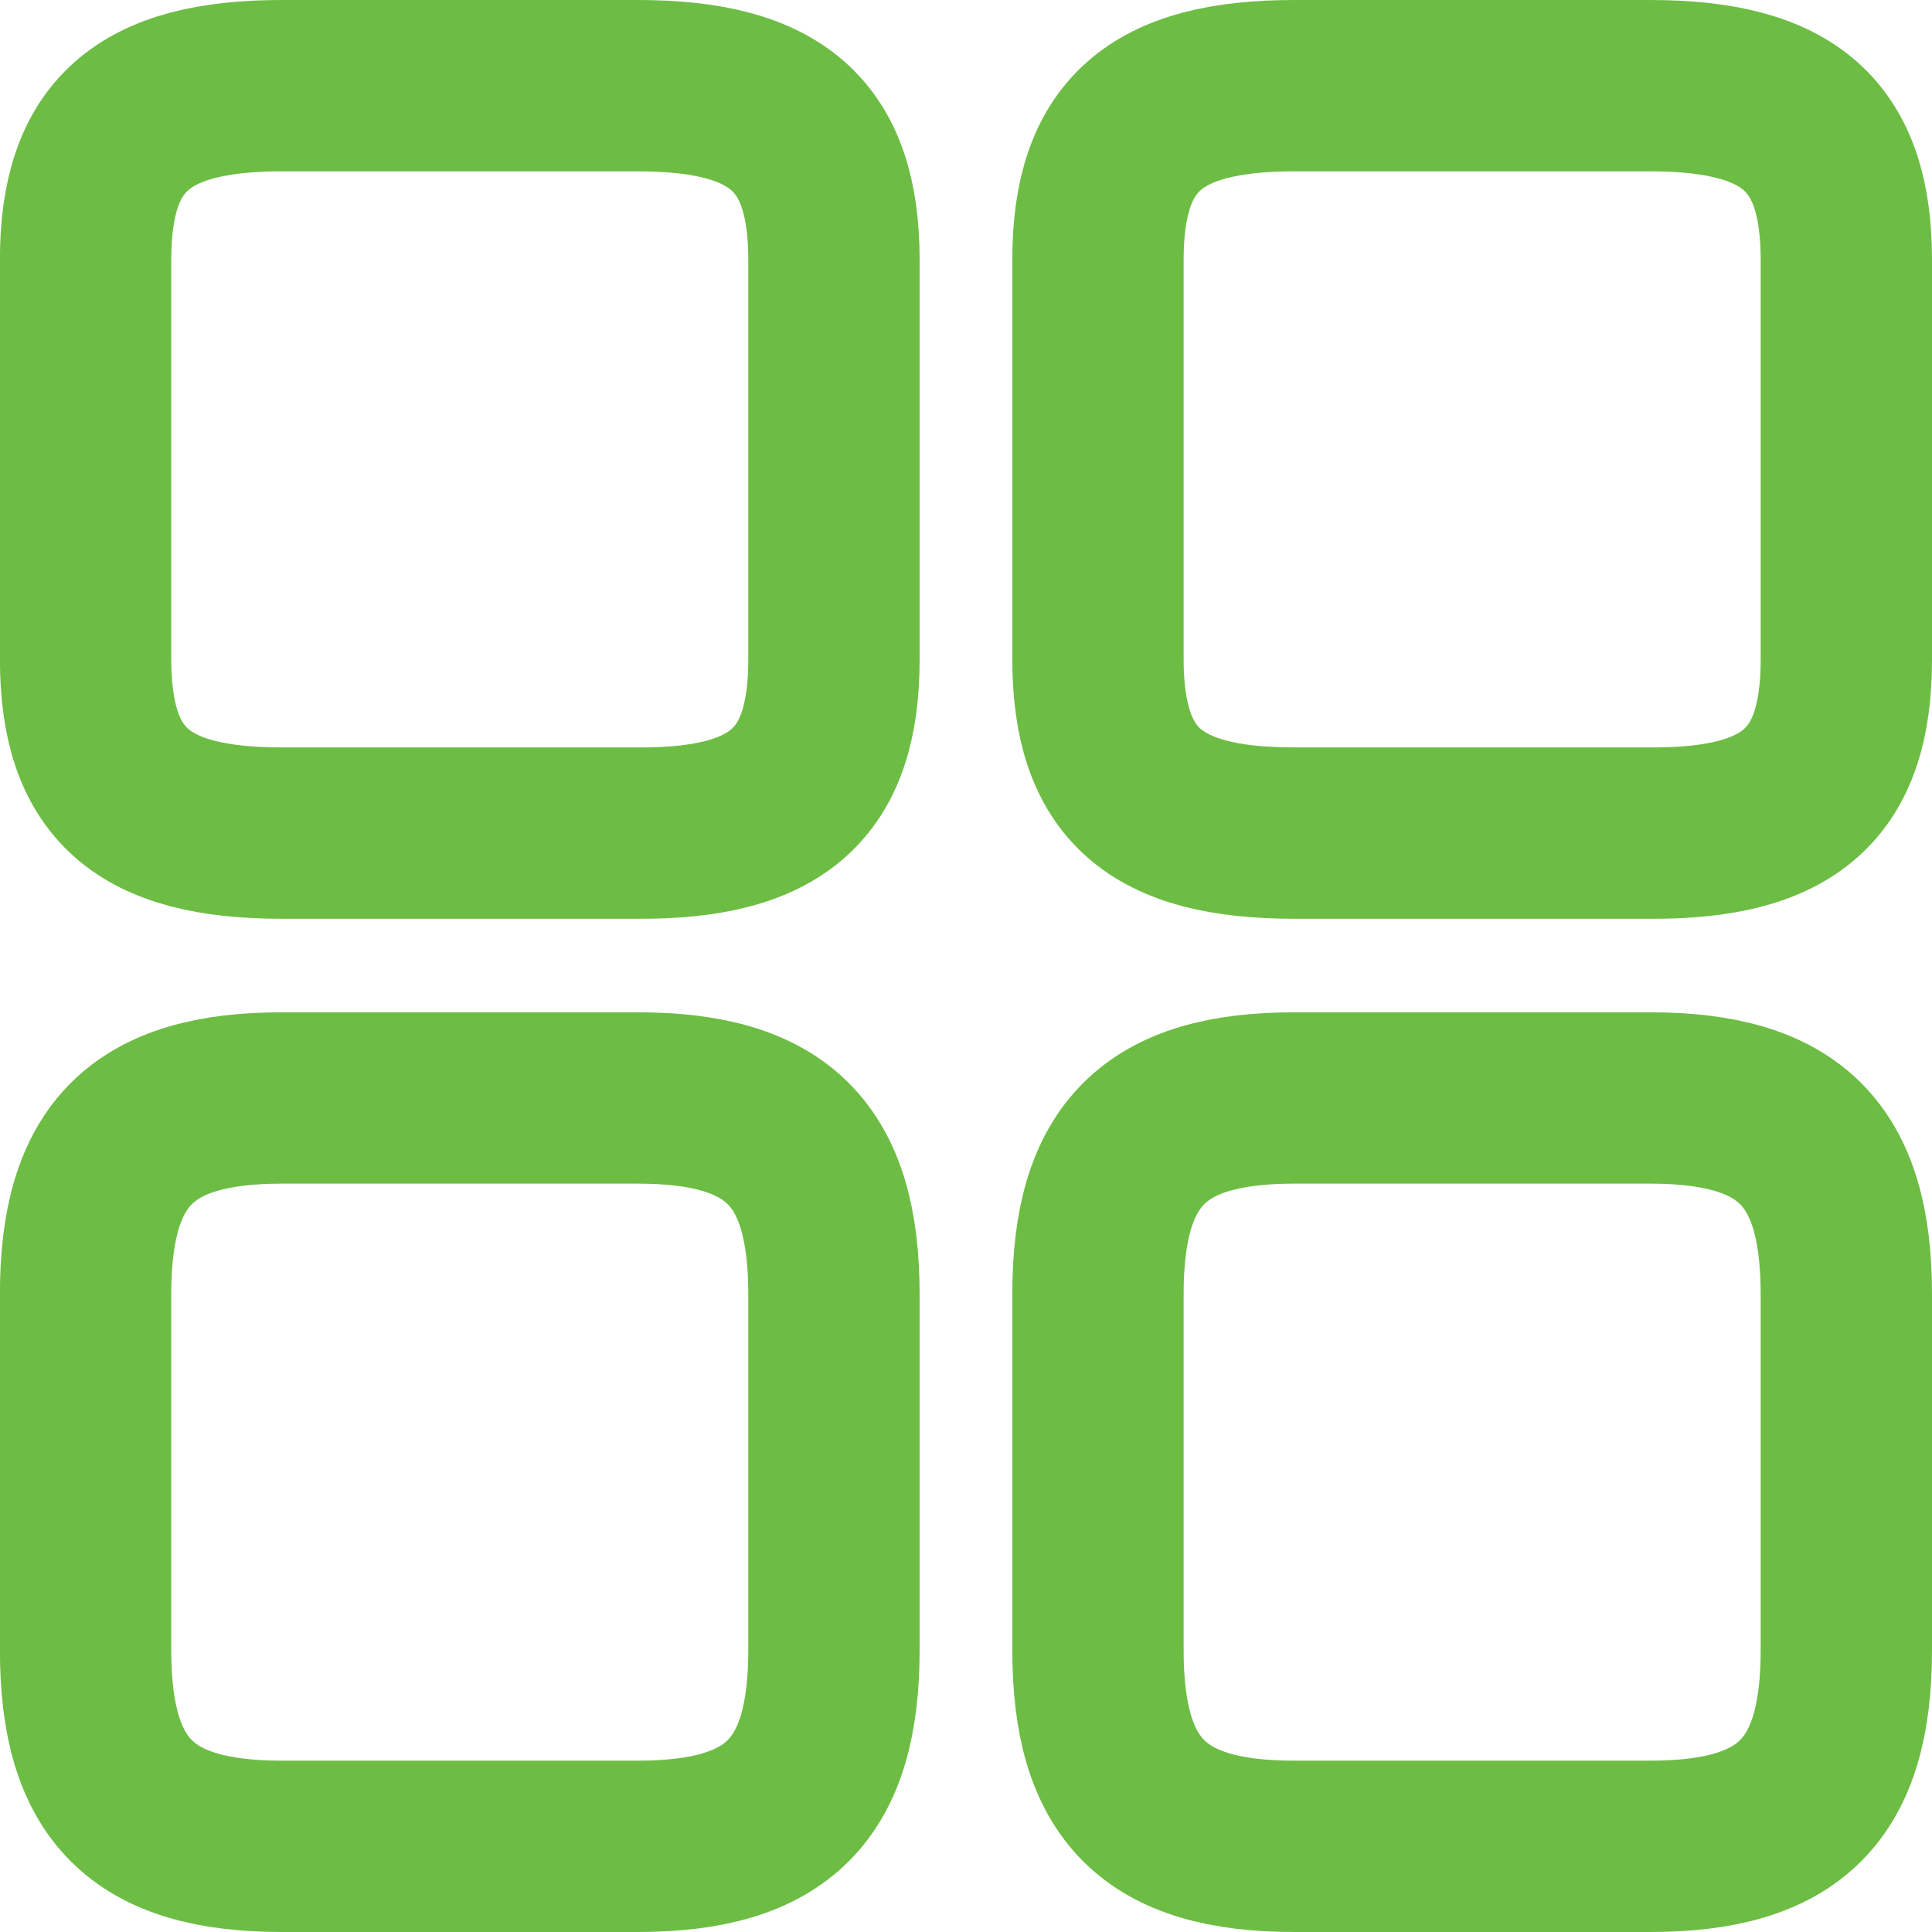 <svg xmlns="http://www.w3.org/2000/svg" width="22.553" height="22.553" viewBox="0 0 22.553 22.553">
  <g id="Group_57938" data-name="Group 57938" transform="translate(1 1)">
    <path id="Path_12702" data-name="Path 12702" d="M690.235,304.7v-4.665c0-1.449-.658-2.035-2.292-2.035h-4.152c-1.634,0-2.292.586-2.292,2.035v4.655c0,1.459.658,2.035,2.292,2.035h4.152C689.577,306.735,690.235,306.149,690.235,304.7Z" transform="translate(-669.682 -298)" fill="none" stroke="#6dbd45" stroke-linecap="round" stroke-linejoin="round" stroke-width="2"/>
    <path id="Path_12703" data-name="Path 12703" d="M690.235,315.943v-4.152c0-1.634-.658-2.292-2.292-2.292h-4.152c-1.634,0-2.292.658-2.292,2.292v4.152c0,1.634.658,2.292,2.292,2.292h4.152C689.577,318.235,690.235,317.577,690.235,315.943Z" transform="translate(-669.682 -297.682)" fill="none" stroke="#6dbd45" stroke-linecap="round" stroke-linejoin="round" stroke-width="2"/>
    <path id="Path_12704" data-name="Path 12704" d="M678.735,304.7v-4.665c0-1.449-.658-2.035-2.292-2.035h-4.152c-1.634,0-2.292.586-2.292,2.035v4.655c0,1.459.658,2.035,2.292,2.035h4.152C678.077,306.735,678.735,306.149,678.735,304.7Z" transform="translate(-670 -298)" fill="none" stroke="#6dbd45" stroke-linecap="round" stroke-linejoin="round" stroke-width="2"/>
    <path id="Path_12705" data-name="Path 12705" d="M678.735,315.943v-4.152c0-1.634-.658-2.292-2.292-2.292h-4.152c-1.634,0-2.292.658-2.292,2.292v4.152c0,1.634.658,2.292,2.292,2.292h4.152C678.077,318.235,678.735,317.577,678.735,315.943Z" transform="translate(-670 -297.682)" fill="none" stroke="#6dbd45" stroke-linecap="round" stroke-linejoin="round" stroke-width="2"/>
  </g>
</svg>

